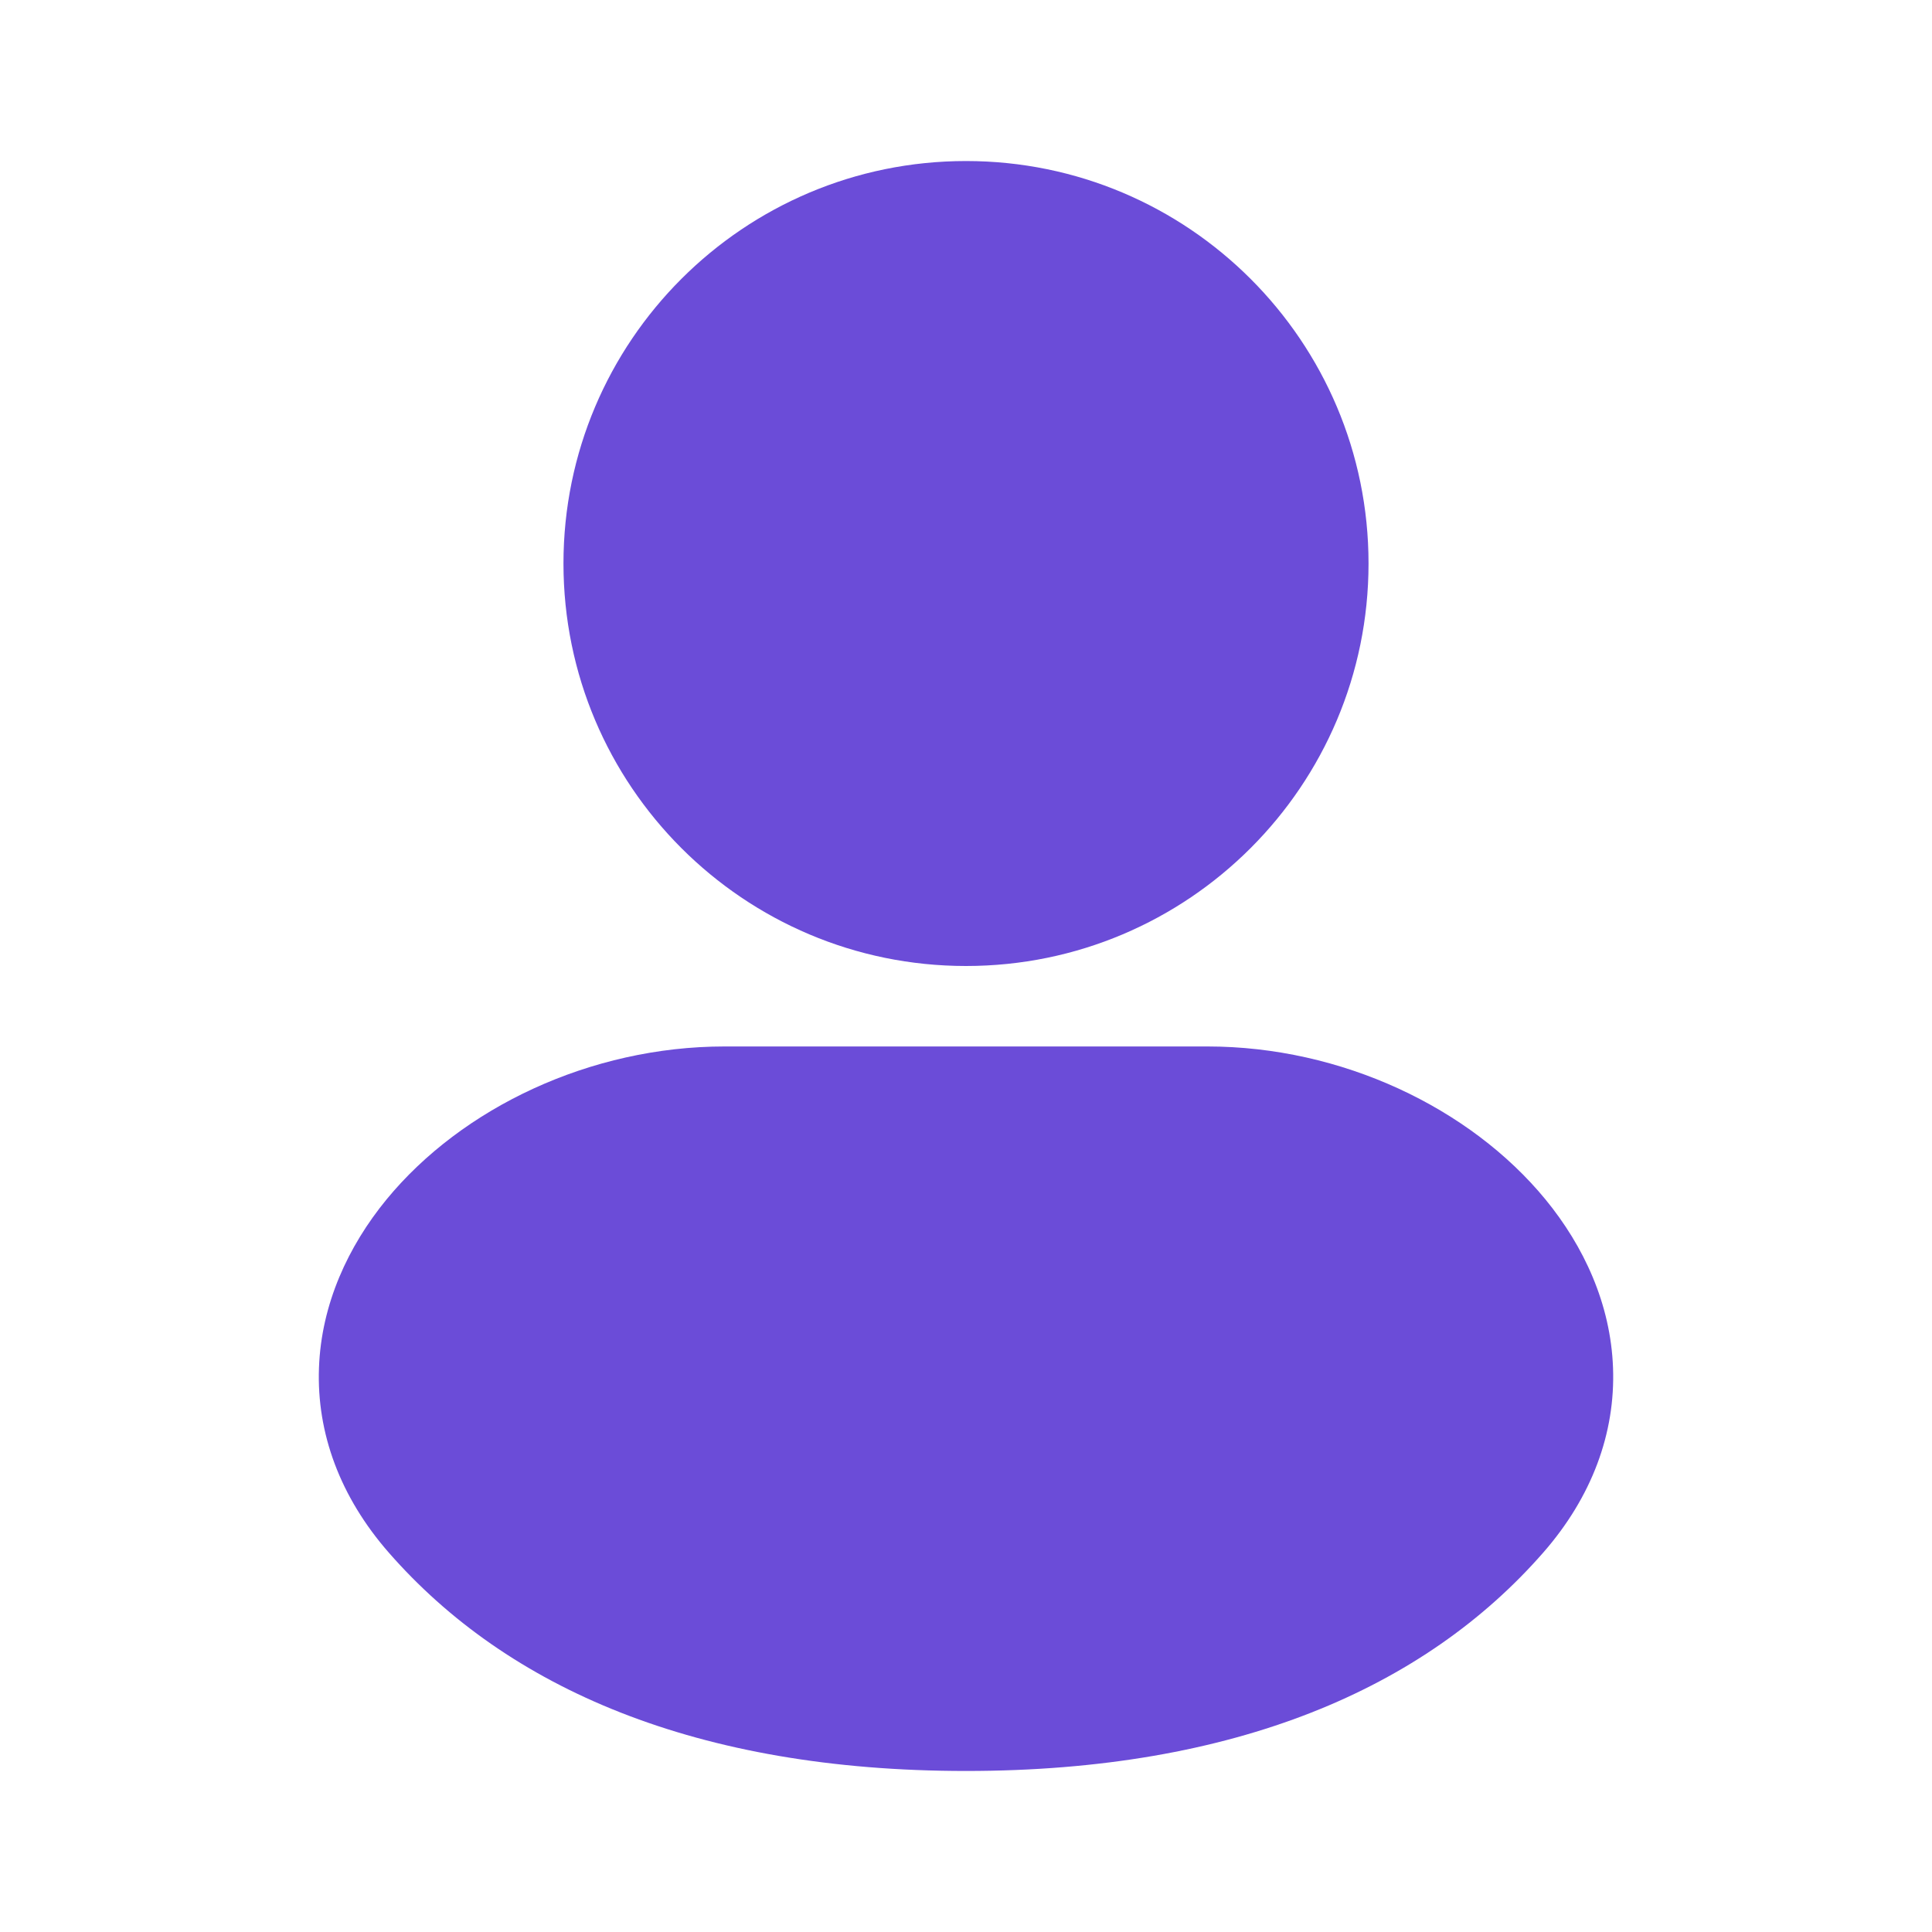 <svg width="20" height="20" viewBox="0 0 20 20" fill="none" xmlns="http://www.w3.org/2000/svg">
<path fill-rule="evenodd" clip-rule="evenodd" d="M10 1.667C7.699 1.667 5.833 3.532 5.833 5.833C5.833 8.134 7.699 10 10 10C12.301 10 14.167 8.134 14.167 5.833C14.167 3.532 12.301 1.667 10 1.667Z" fill="#6B4CD8"/>
<path fill-rule="evenodd" clip-rule="evenodd" d="M7.5 10.833C6.114 10.833 4.782 11.466 4.001 12.417C3.605 12.9 3.326 13.498 3.302 14.16C3.277 14.836 3.521 15.497 4.025 16.073C5.252 17.476 7.211 18.333 10 18.333C12.789 18.333 14.748 17.476 15.975 16.073C16.479 15.497 16.723 14.836 16.698 14.16C16.674 13.498 16.395 12.9 15.999 12.417C15.218 11.466 13.886 10.833 12.5 10.833H7.5Z" fill="#6B4CD8"/>
</svg>
